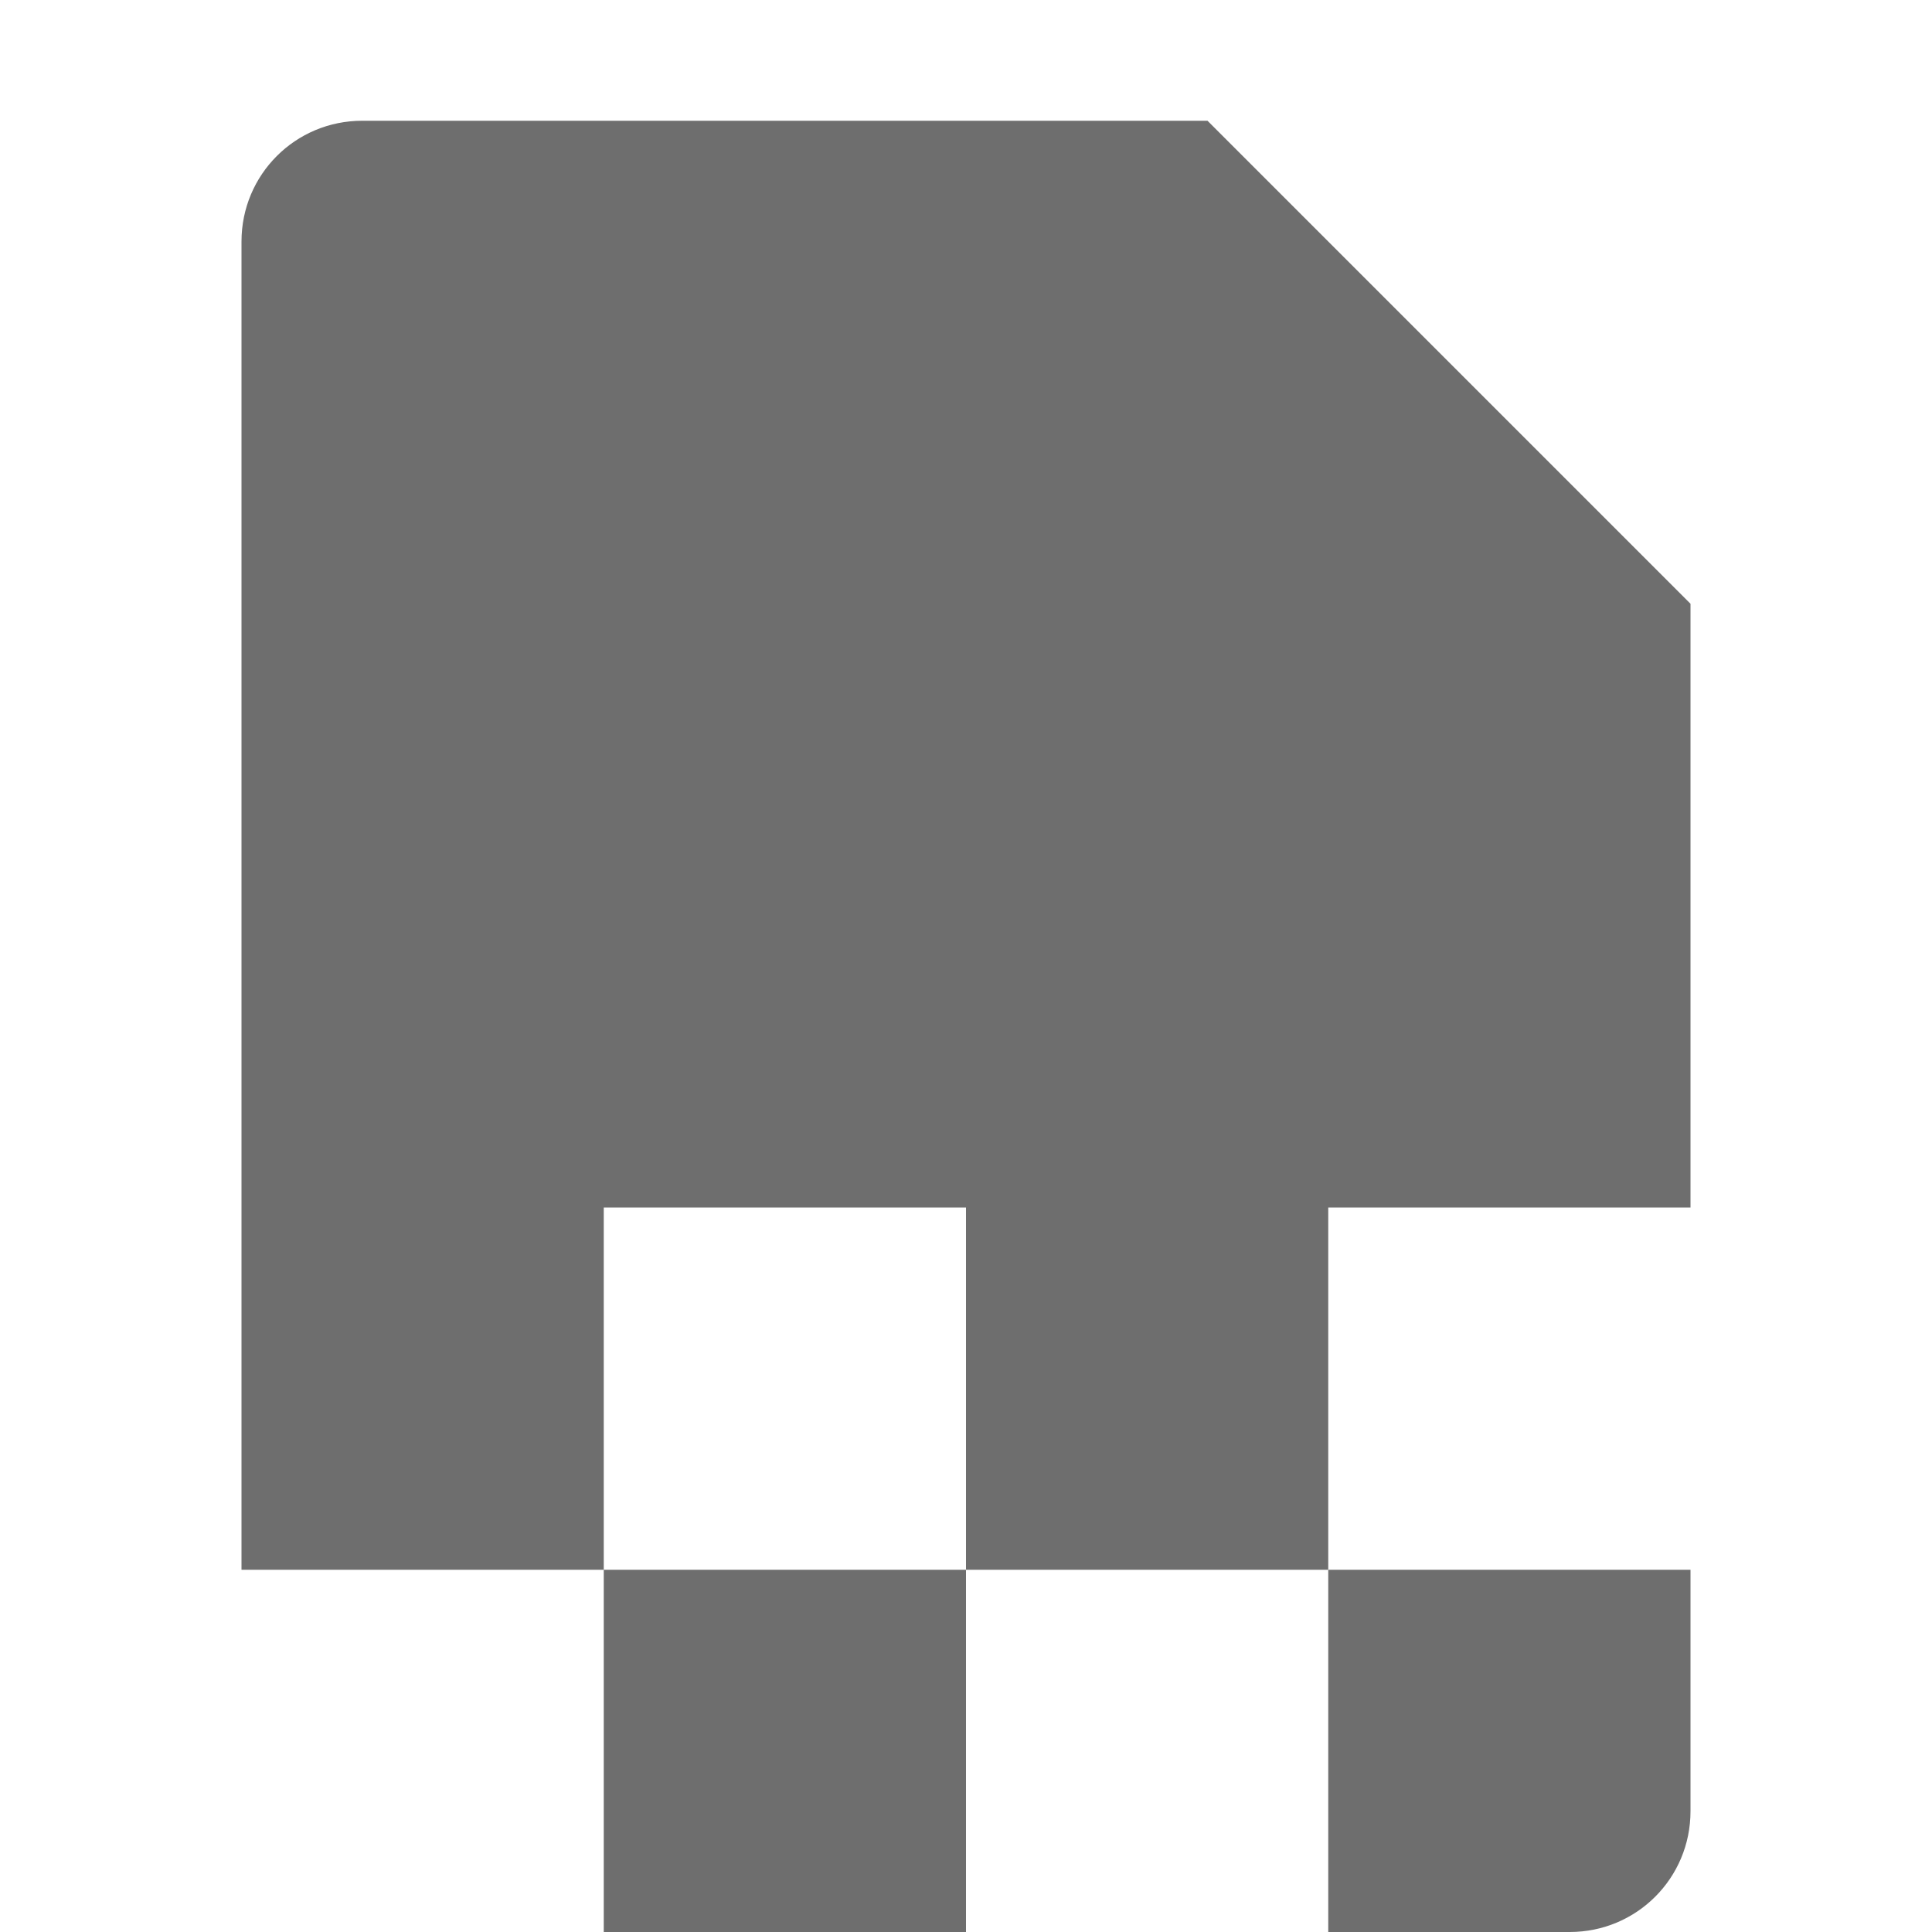 <svg xmlns="http://www.w3.org/2000/svg" id="svg4" width="16" height="16" version="1.1">
 <path id="path2" style="fill:#6e6e6e;fill-opacity:1" d="M 3 1 C 2.446 1 2 1.446 2 2 L 2 13 L 5 13 L 5 10 L 8 10 L 8 13 L 11 13 L 11 10 L 14 10 L 14 5 L 10 1 L 3 1 z M 11 13 L 11 16 L 13 16 C 13.554 16 14 15.554 14 15 L 14 13 L 11 13 z M 8 13 L 5 13 L 5 16 L 8 16 L 8 13 z"/>
</svg>
